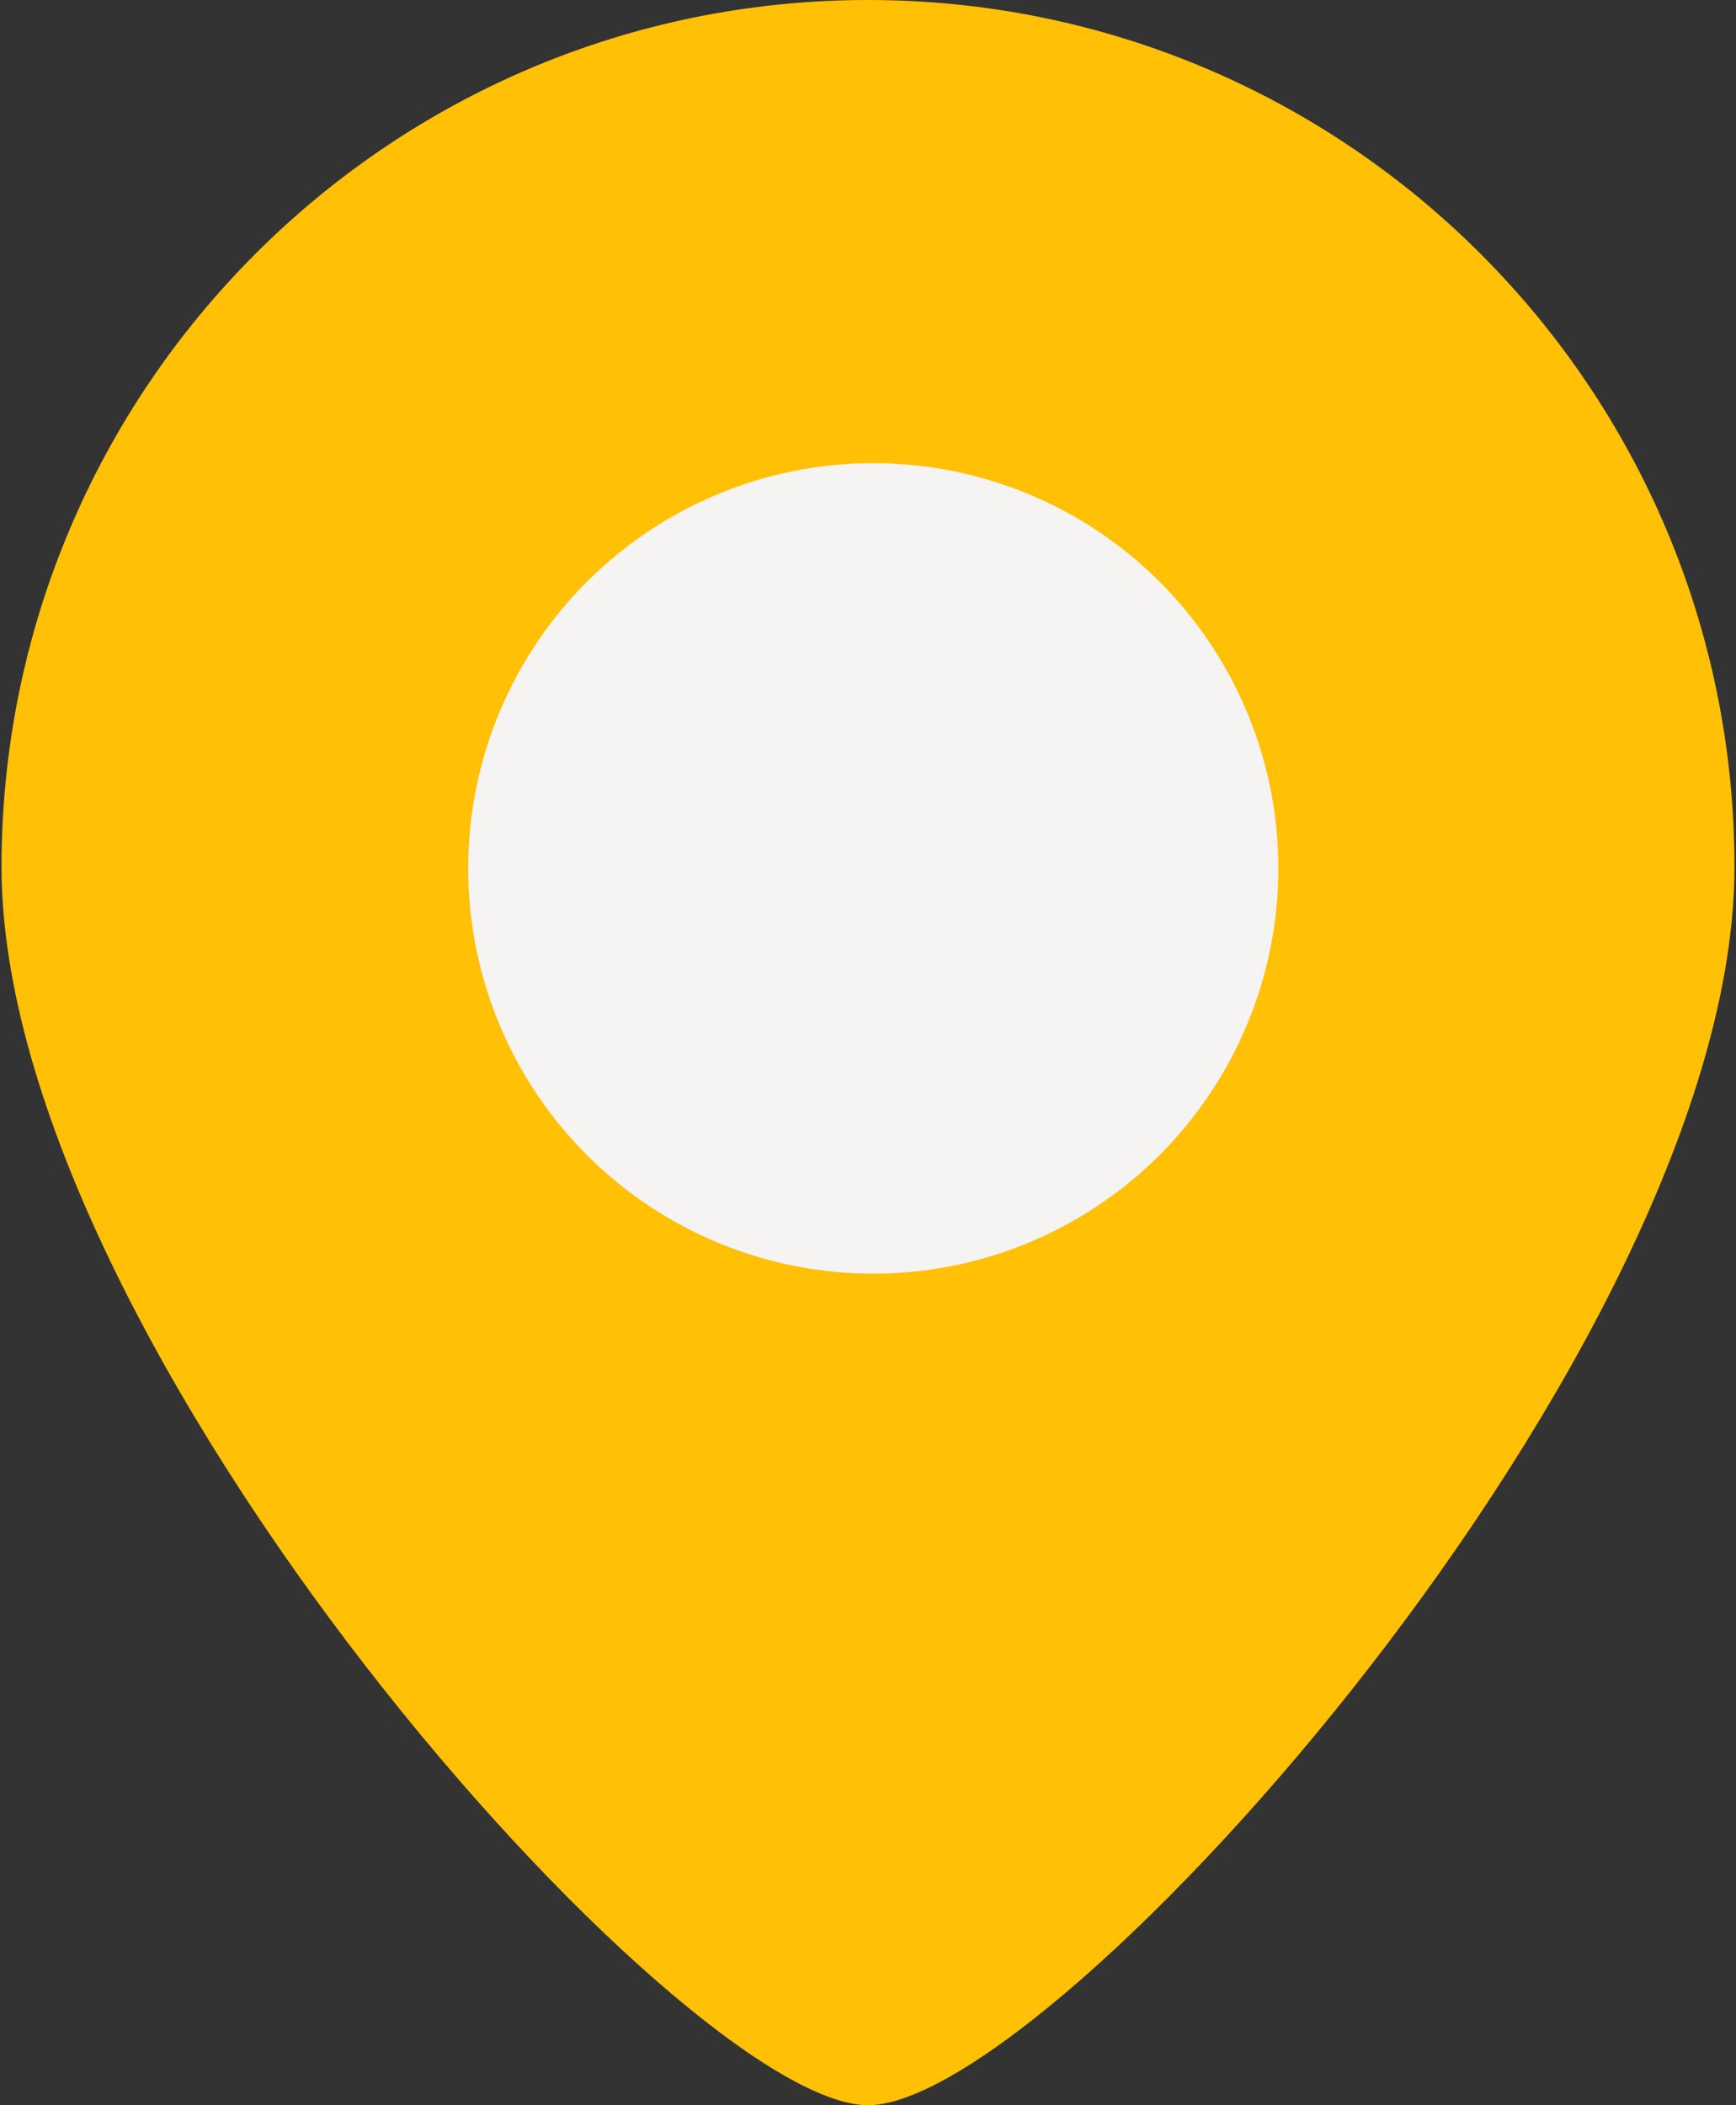 <?xml version="1.0" encoding="UTF-8"?>
<svg width="660px" height="800px" viewBox="0 0 660 800" version="1.1" xmlns="http://www.w3.org/2000/svg" xmlns:xlink="http://www.w3.org/1999/xlink">
    <rect x="0" y="0" width="660" height="800" fill="#333333" stroke="none"/>
    <title>Group</title>
    <g id="Page-1" stroke="none" stroke-width="1" fill="none" fill-rule="evenodd">
        <g id="Group" transform="translate(0.581, 0)">
            <g id="map-marker" fill="#FFC006" fill-rule="nonzero">
                <path d="M329.419,0 C147.486,0 0,147.509 0,329.419 C0,511.328 258.911,800 329.419,800 C399.902,800 658.837,511.328 658.837,329.419 C658.837,147.509 511.353,0 329.419,0 Z M329.419,480.616 C245.898,480.616 178.222,412.916 178.222,329.419 C178.222,245.898 245.898,178.222 329.419,178.222 C412.916,178.222 480.616,245.898 480.616,329.419 C480.616,412.916 412.916,480.616 329.419,480.616 Z" id="Shape"></path>
            </g>
            <circle id="Oval" fill="#F6F3F3" cx="331.419" cy="330" r="154"></circle>
        </g>
    </g>
</svg>